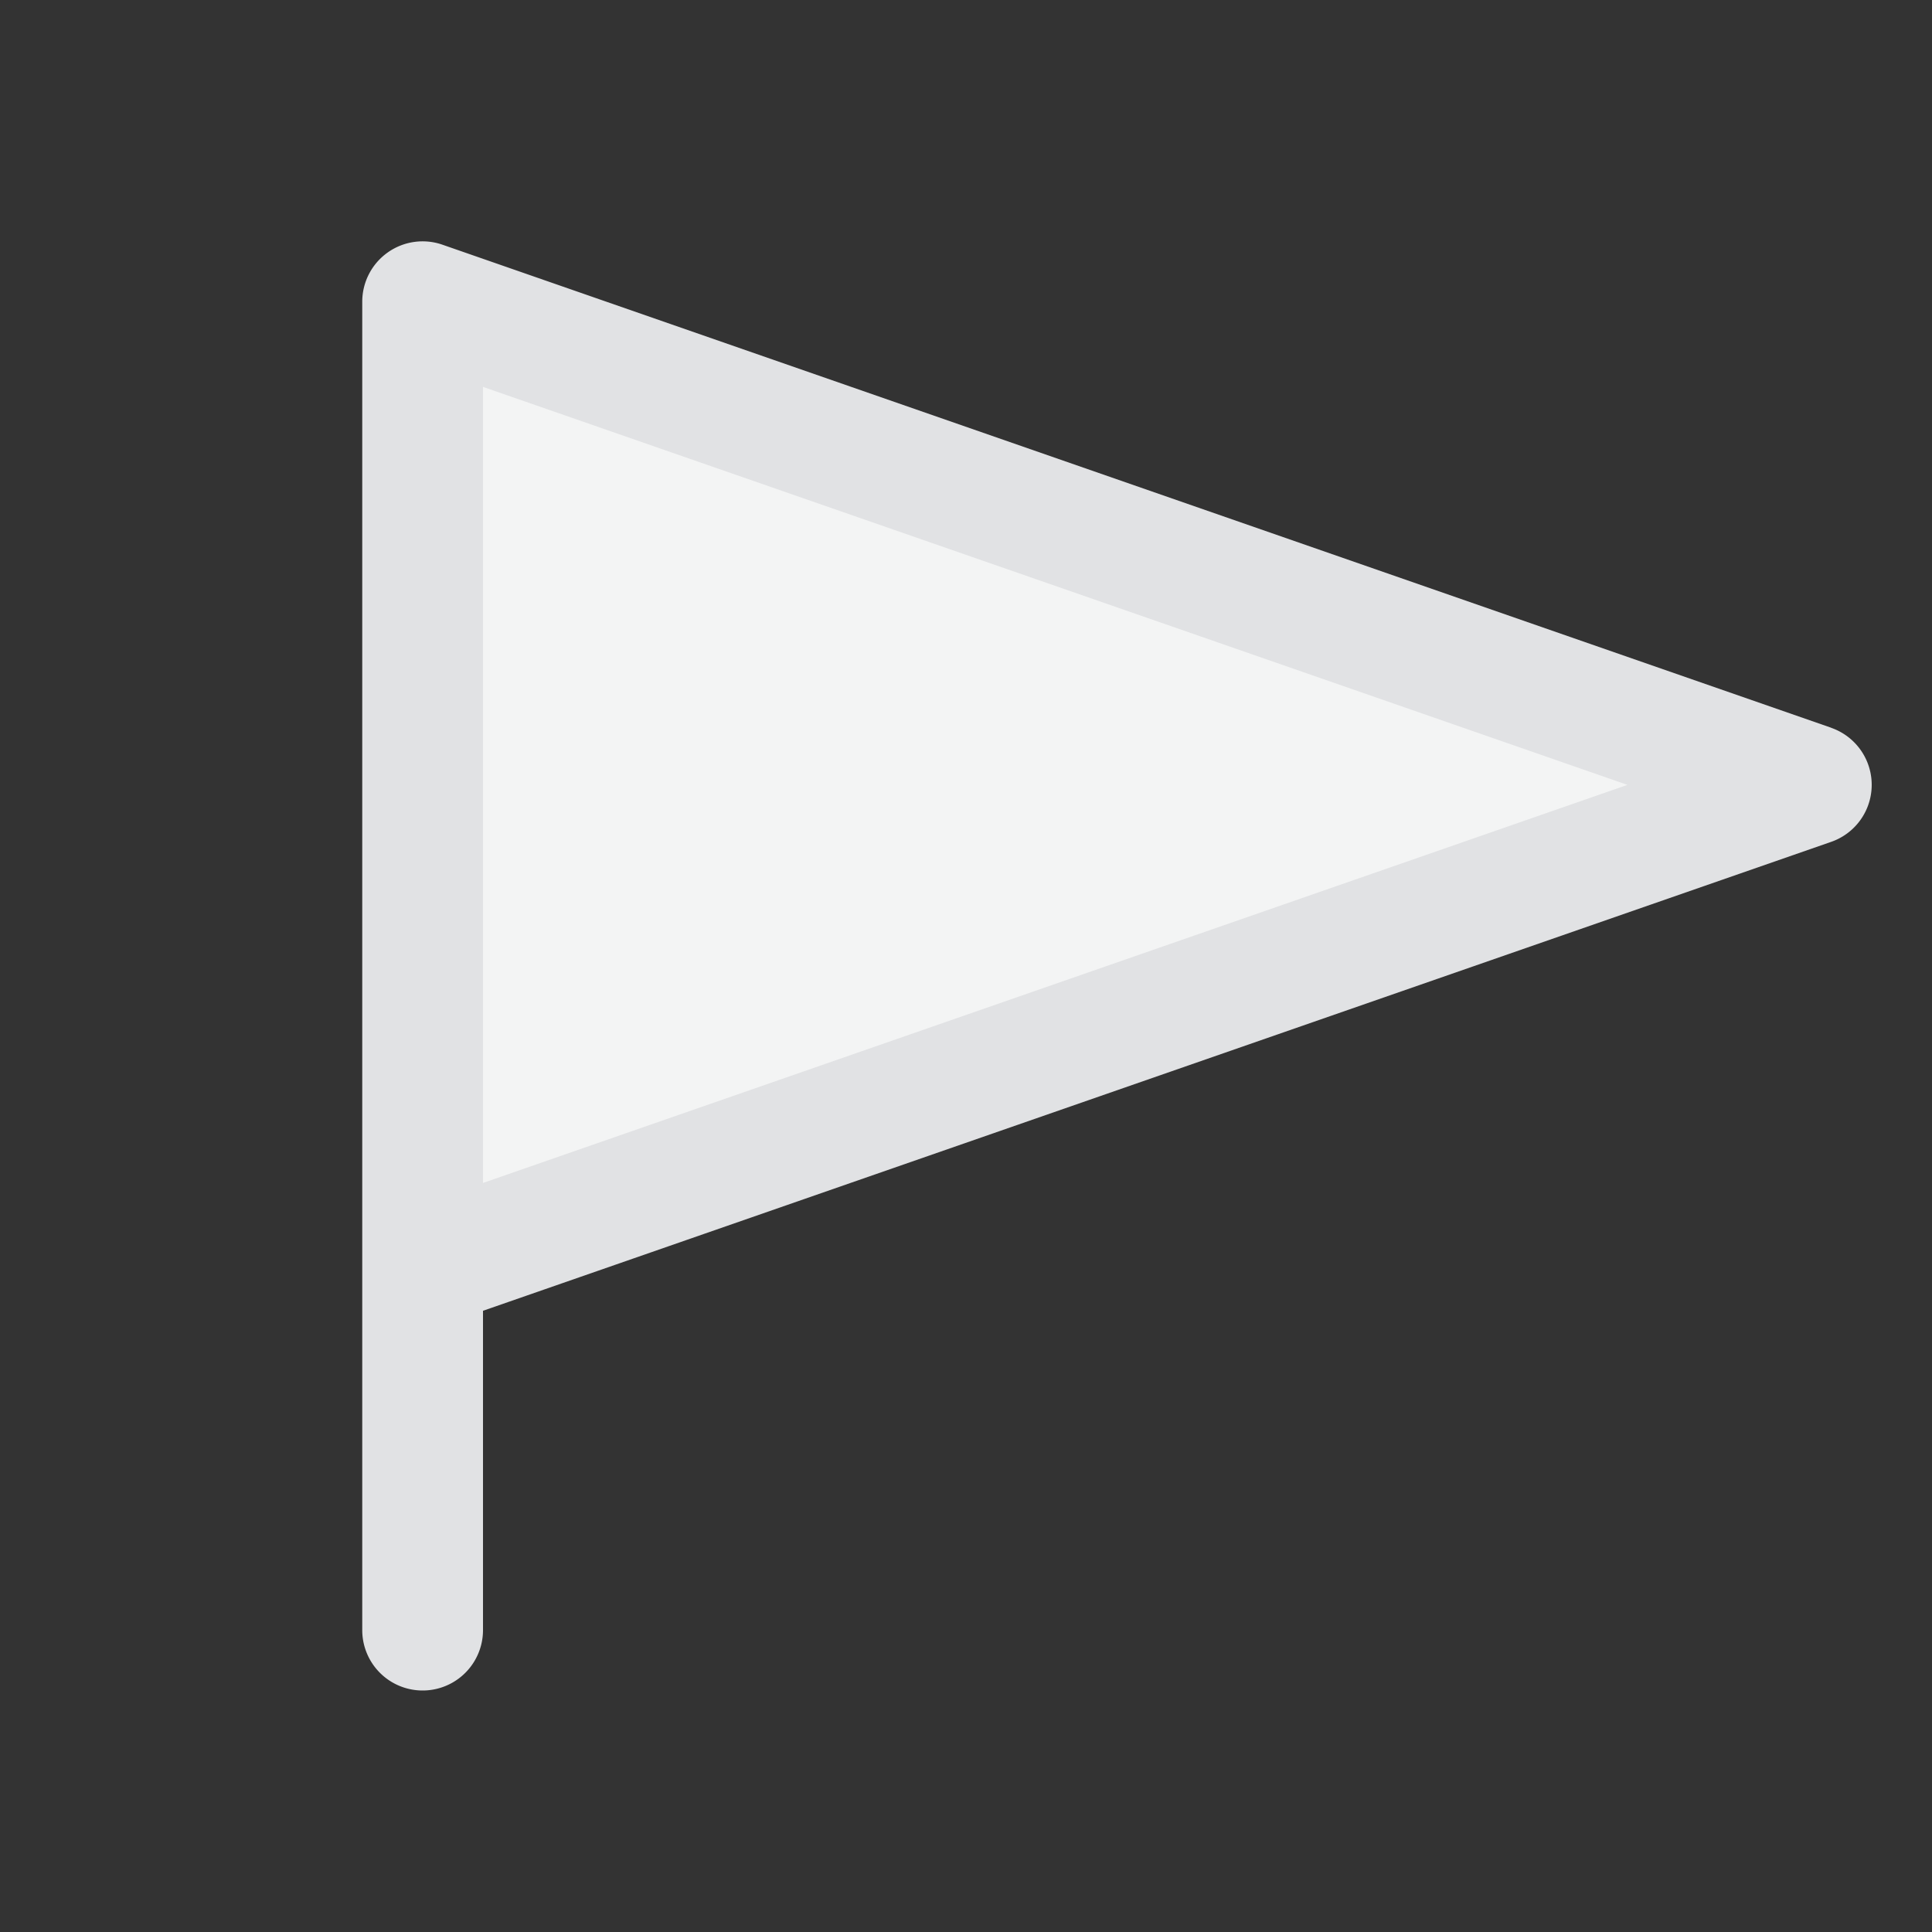 <svg xmlns="http://www.w3.org/2000/svg" width="24" height="24" fill="none" viewBox="0 0 24 24">
  <rect x="0" y="0" width="24" height="24" fill="#333333" stroke="none"/>
  <path fill="#F3F4F4" d="m22.5 9.75-8.625 3-8.625 3v-12l17.25 6Z"/>
  <path fill="#E1E2E4" d="m22.747 9.04-17.25-6a.75.75 0 0 0-.997.71v16.5a.75.75 0 0 0 1.5 0v-3.967l16.747-5.825a.75.75 0 0 0 0-1.417ZM6 14.696v-9.89L20.217 9.75 6 14.695Z"/>
</svg>
